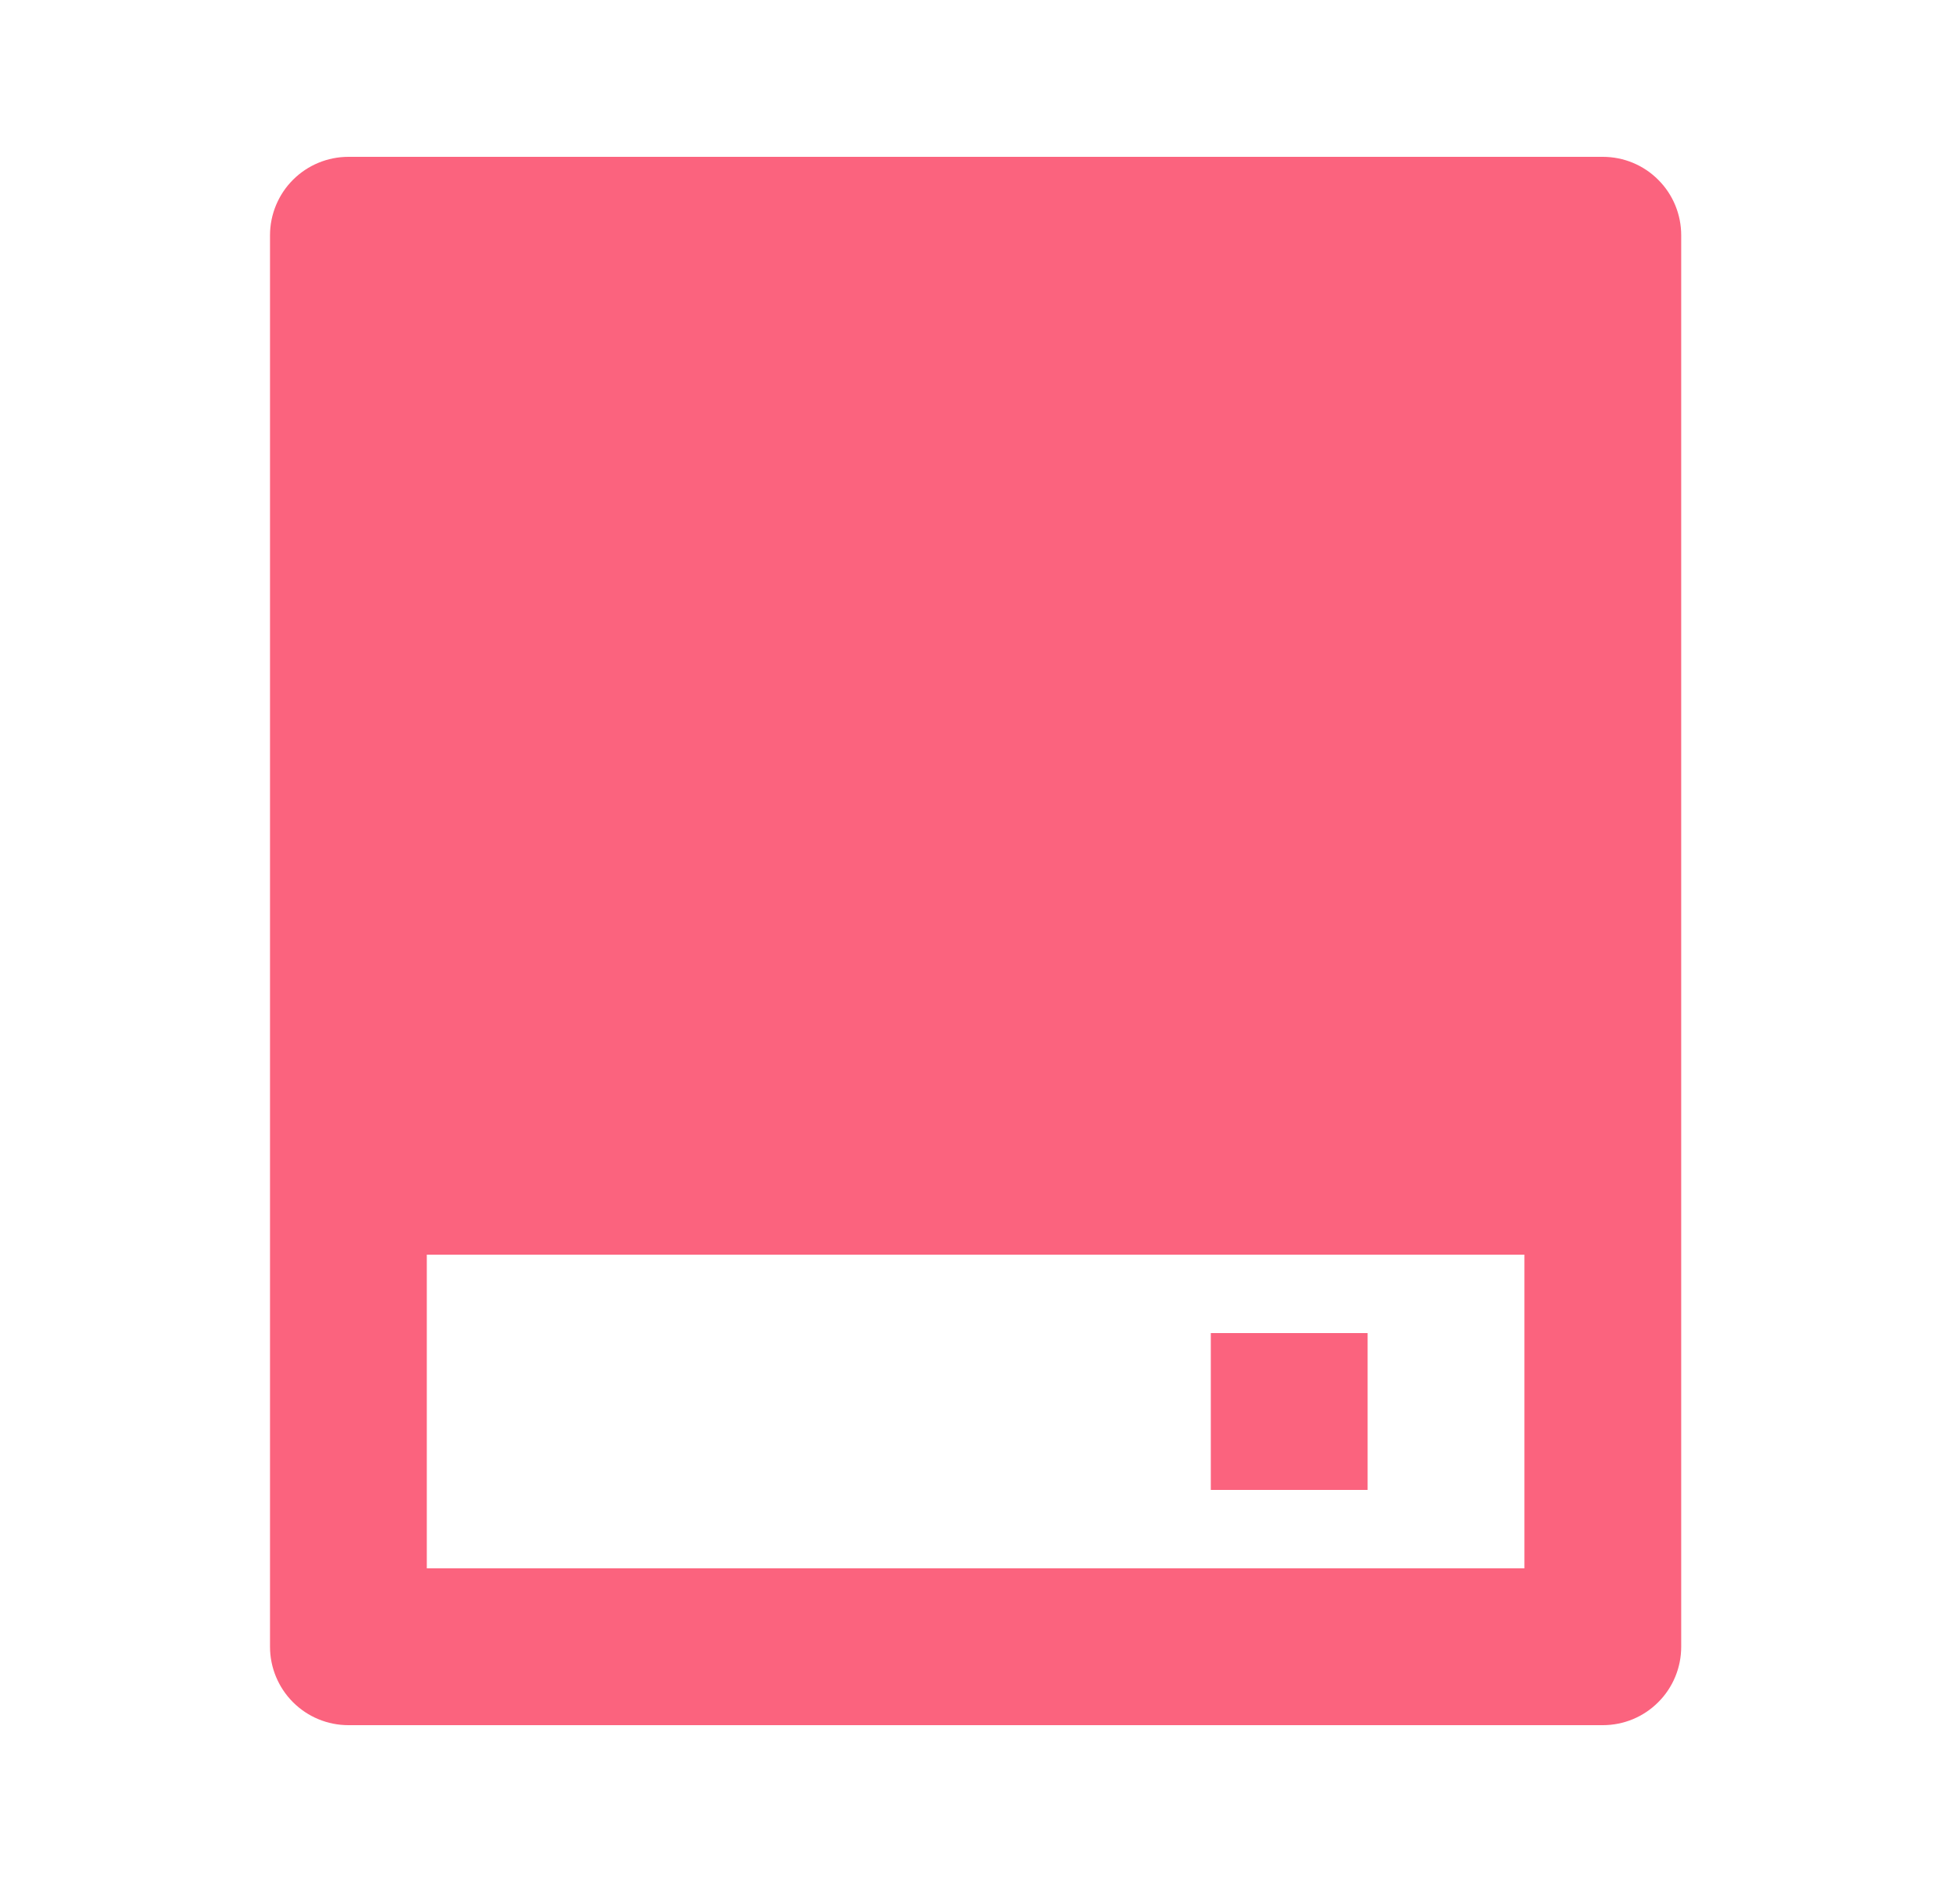 <svg width="25" height="24" viewBox="0 0 25 24" fill="none" xmlns="http://www.w3.org/2000/svg">
<path d="M21.444 3V21C21.444 21.265 21.339 21.52 21.151 21.707C20.964 21.895 20.71 22 20.444 22H4.444C4.179 22 3.925 21.895 3.737 21.707C3.55 21.52 3.444 21.265 3.444 21V3C3.444 2.735 3.55 2.48 3.737 2.293C3.925 2.105 4.179 2 4.444 2H20.444C20.71 2 20.964 2.105 21.151 2.293C21.339 2.48 21.444 2.735 21.444 3ZM5.444 16V20H19.444V16H5.444ZM15.444 17H17.444V19H15.444V17Z" fill="#FB637E"/>
</svg>
